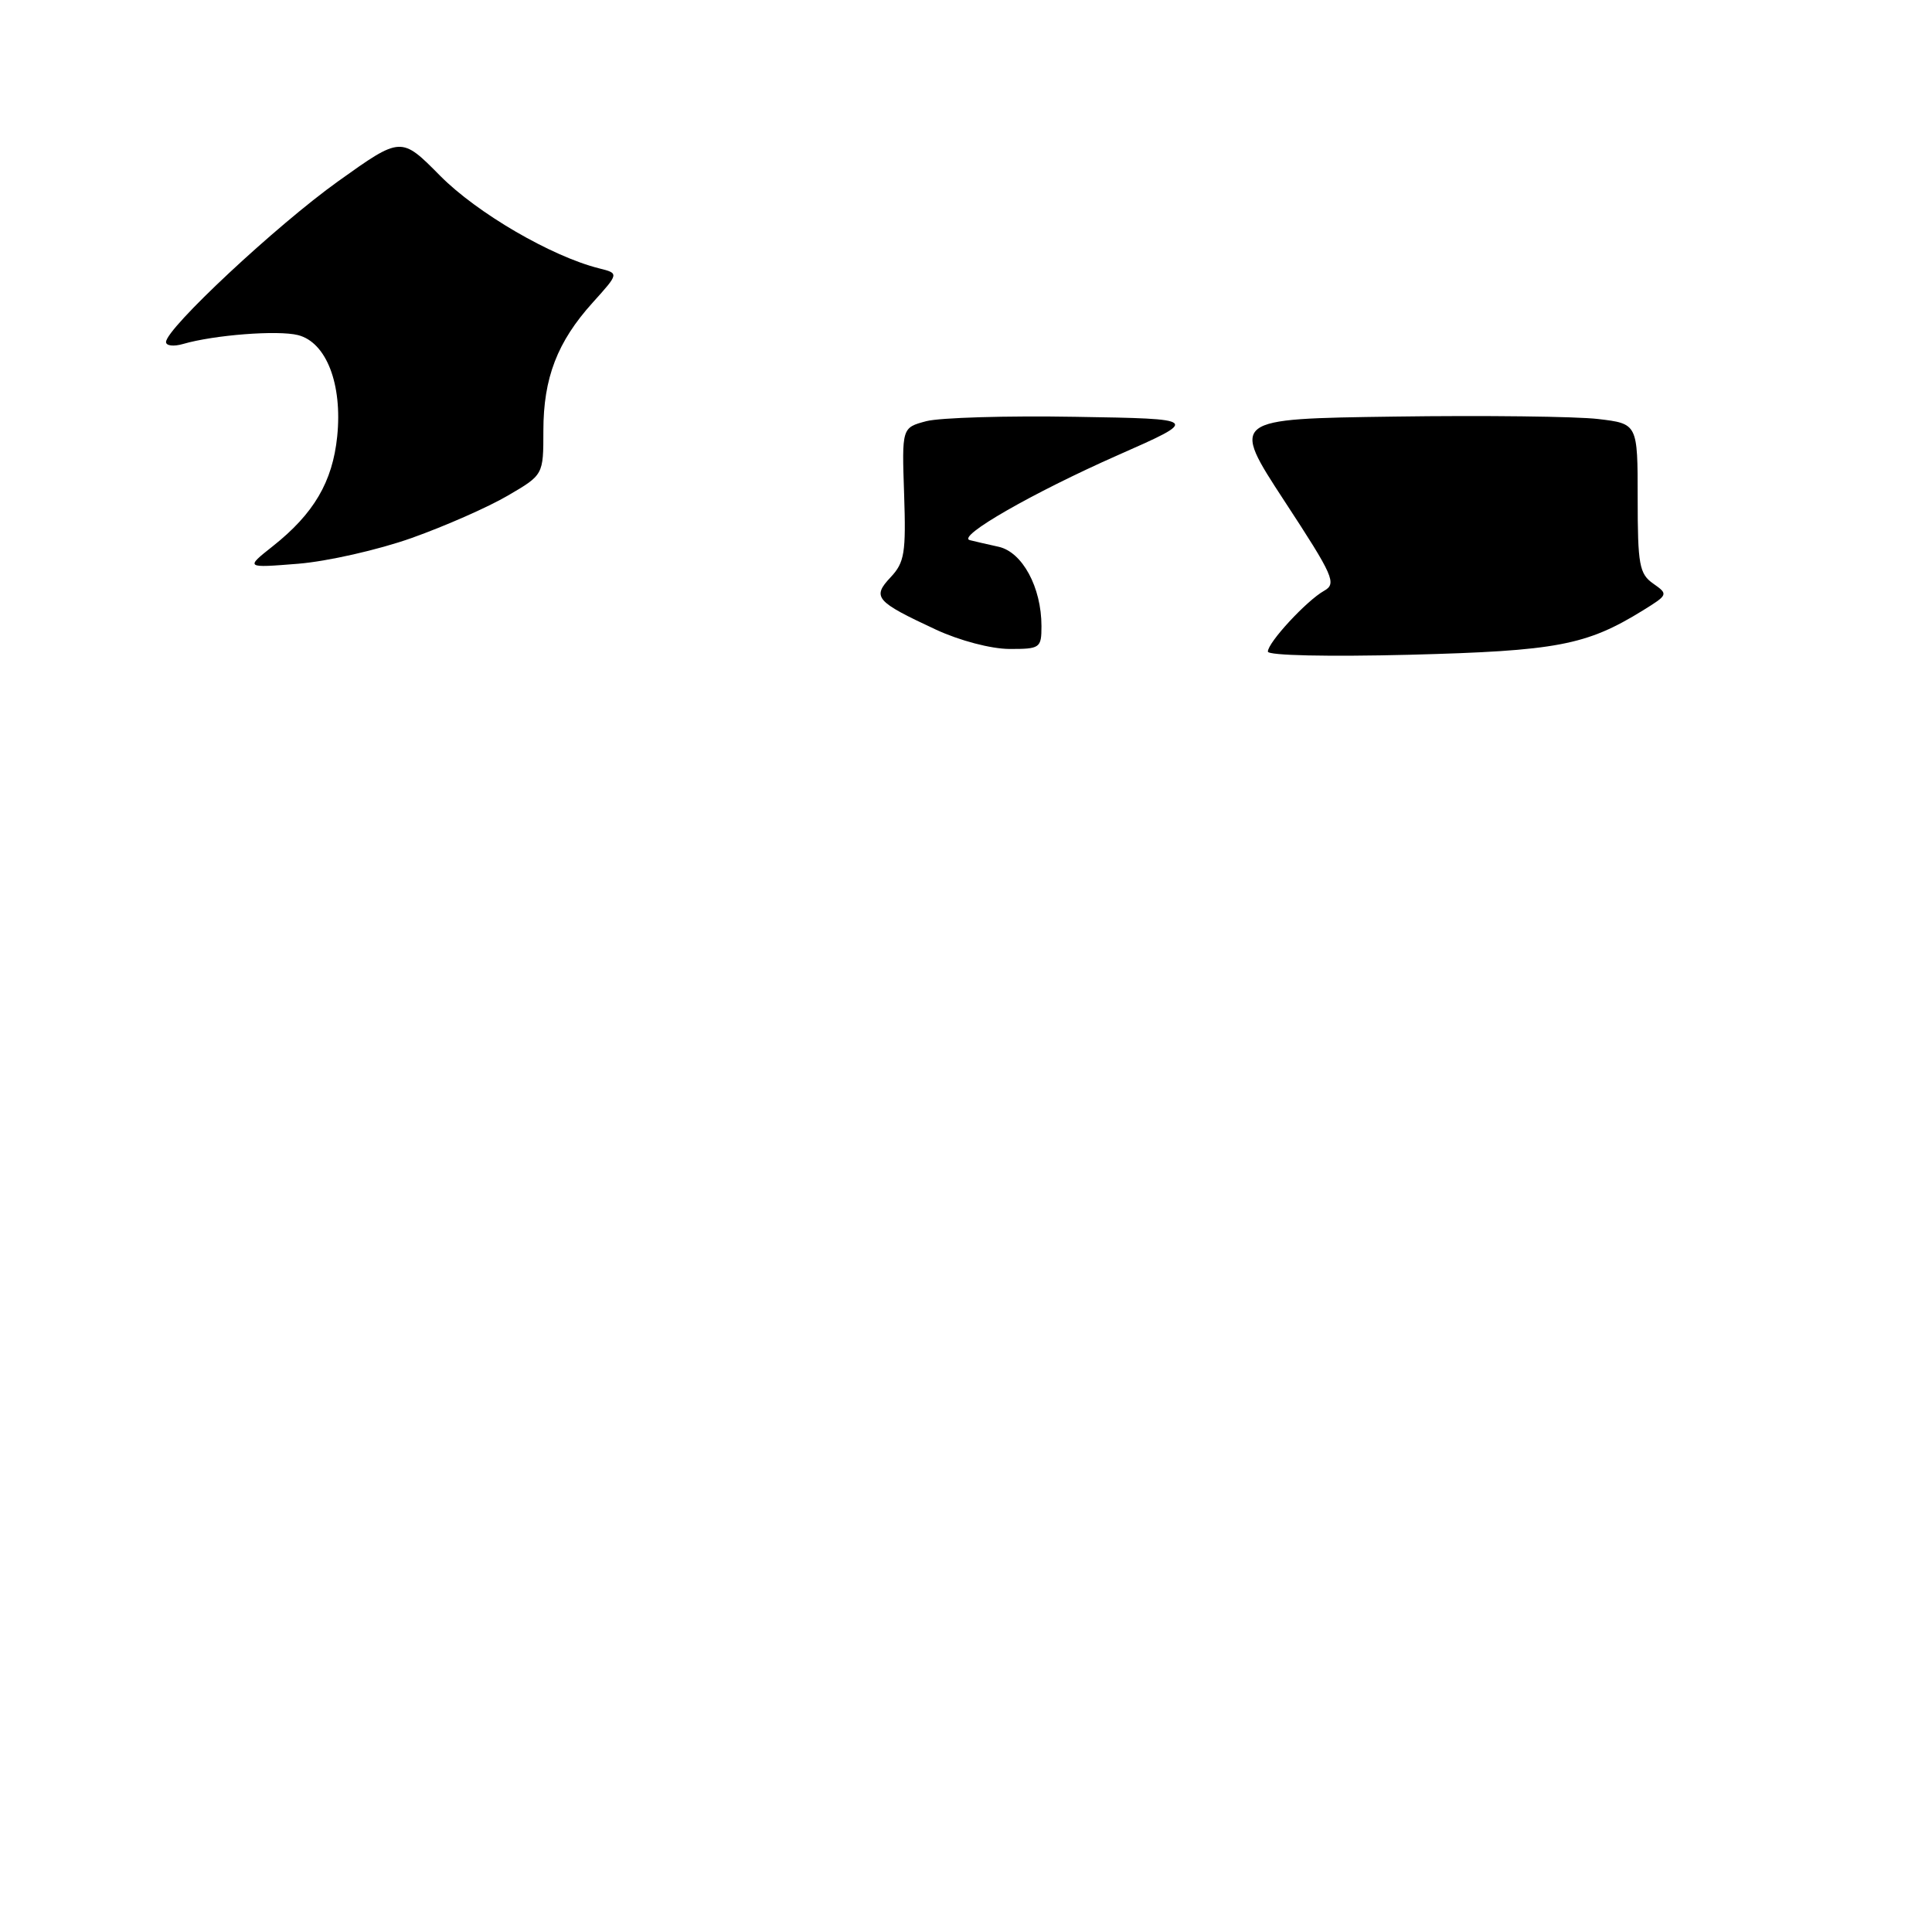 <?xml version="1.0" encoding="UTF-8" standalone="no"?>
<!DOCTYPE svg PUBLIC "-//W3C//DTD SVG 1.1//EN" "http://www.w3.org/Graphics/SVG/1.1/DTD/svg11.dtd" >
<svg xmlns="http://www.w3.org/2000/svg" xmlns:xlink="http://www.w3.org/1999/xlink" version="1.1" viewBox="0 0 256 256">
 <g >
 <path fill="currentColor"
d=" M 54.54 71.29 C 58.96 69.72 64.70 67.19 67.29 65.67 C 72.00 62.92 72.00 62.92 72.00 57.08 C 72.00 50.08 73.85 45.28 78.54 40.09 C 82.03 36.22 82.03 36.22 79.39 35.56 C 73.08 33.98 63.21 28.23 58.32 23.29 C 53.15 18.06 53.15 18.06 44.82 24.01 C 36.66 29.84 22.00 43.53 22.00 45.32 C 22.00 45.82 23.01 45.94 24.25 45.58 C 28.38 44.38 36.79 43.73 39.48 44.40 C 43.24 45.35 45.39 50.90 44.68 57.84 C 44.06 63.86 41.58 68.07 36.14 72.38 C 32.50 75.26 32.50 75.26 39.50 74.70 C 43.35 74.39 50.12 72.86 54.54 71.29 Z  M 168.00 86.34 C 168.00 85.13 173.13 79.59 175.44 78.29 C 177.15 77.33 176.73 76.37 170.19 66.38 C 163.08 55.50 163.08 55.50 184.79 55.20 C 196.73 55.03 208.86 55.18 211.75 55.52 C 217.00 56.14 217.00 56.14 217.00 66.02 C 217.00 74.84 217.22 76.04 219.06 77.33 C 221.07 78.74 221.04 78.81 217.70 80.88 C 210.20 85.51 206.32 86.25 186.75 86.76 C 175.98 87.03 168.00 86.86 168.00 86.34 Z  M 124.04 83.44 C 116.01 79.70 115.52 79.14 118.02 76.48 C 119.86 74.52 120.06 73.25 119.80 65.47 C 119.50 56.67 119.50 56.67 122.73 55.81 C 124.51 55.34 133.40 55.07 142.50 55.23 C 159.03 55.50 159.03 55.50 148.08 60.33 C 136.86 65.29 126.72 71.10 128.50 71.57 C 129.05 71.71 130.77 72.11 132.32 72.45 C 135.47 73.15 138.00 77.82 138.00 82.97 C 138.00 85.87 137.82 86.00 133.75 85.99 C 131.32 85.98 127.17 84.89 124.04 83.44 Z "/>
</g>
</svg>